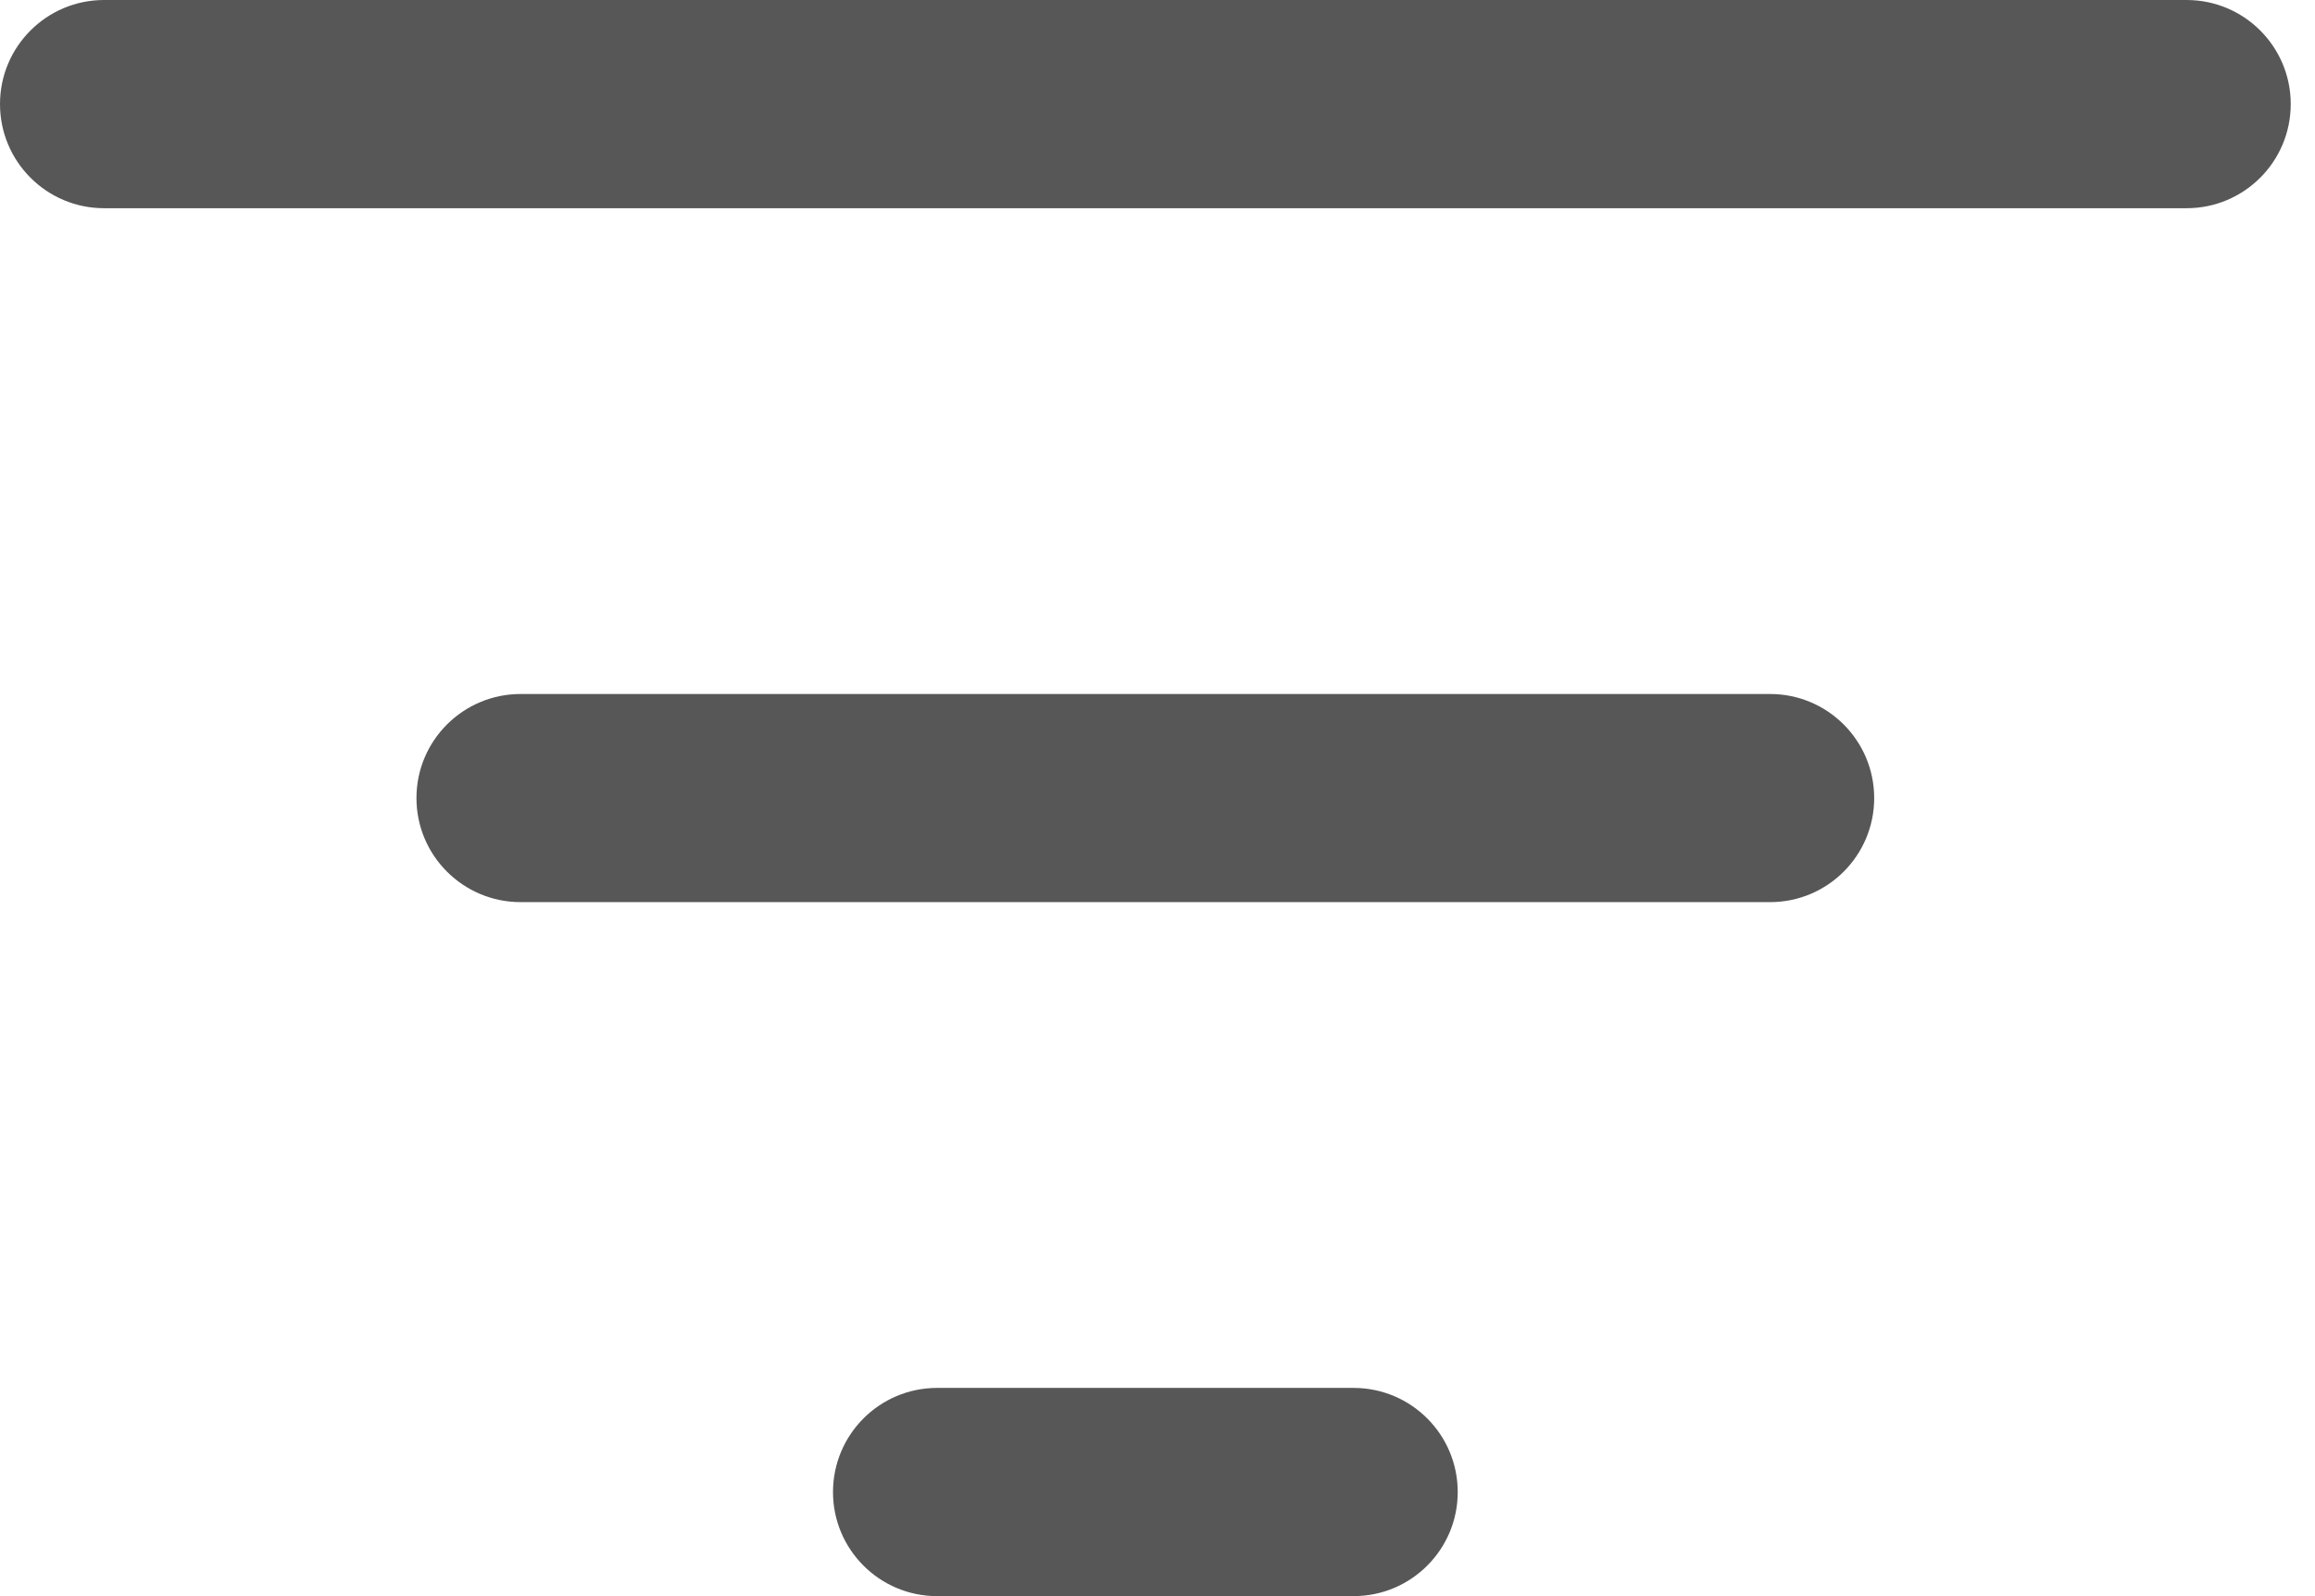 <svg width="29" height="20" viewBox="0 0 29 20" fill="none" xmlns="http://www.w3.org/2000/svg">
<path d="M16.956 17.391C17.677 17.391 18.261 17.975 18.261 18.696C18.261 19.416 17.677 20 16.956 20H11.739C11.019 20 10.435 19.416 10.435 18.696C10.435 17.975 11.019 17.391 11.739 17.391H16.956ZM22.174 8.696C22.894 8.696 23.478 9.28 23.478 10C23.478 10.72 22.894 11.304 22.174 11.304H6.522C5.801 11.304 5.217 10.72 5.217 10C5.217 9.28 5.801 8.696 6.522 8.696H22.174ZM27.391 0C28.112 0 28.696 0.584 28.696 1.304C28.696 2.025 28.112 2.609 27.391 2.609H1.304C0.584 2.609 0 2.025 0 1.304C0 0.584 0.584 0 1.304 0H27.391Z" fill="#575757"/>
</svg>
